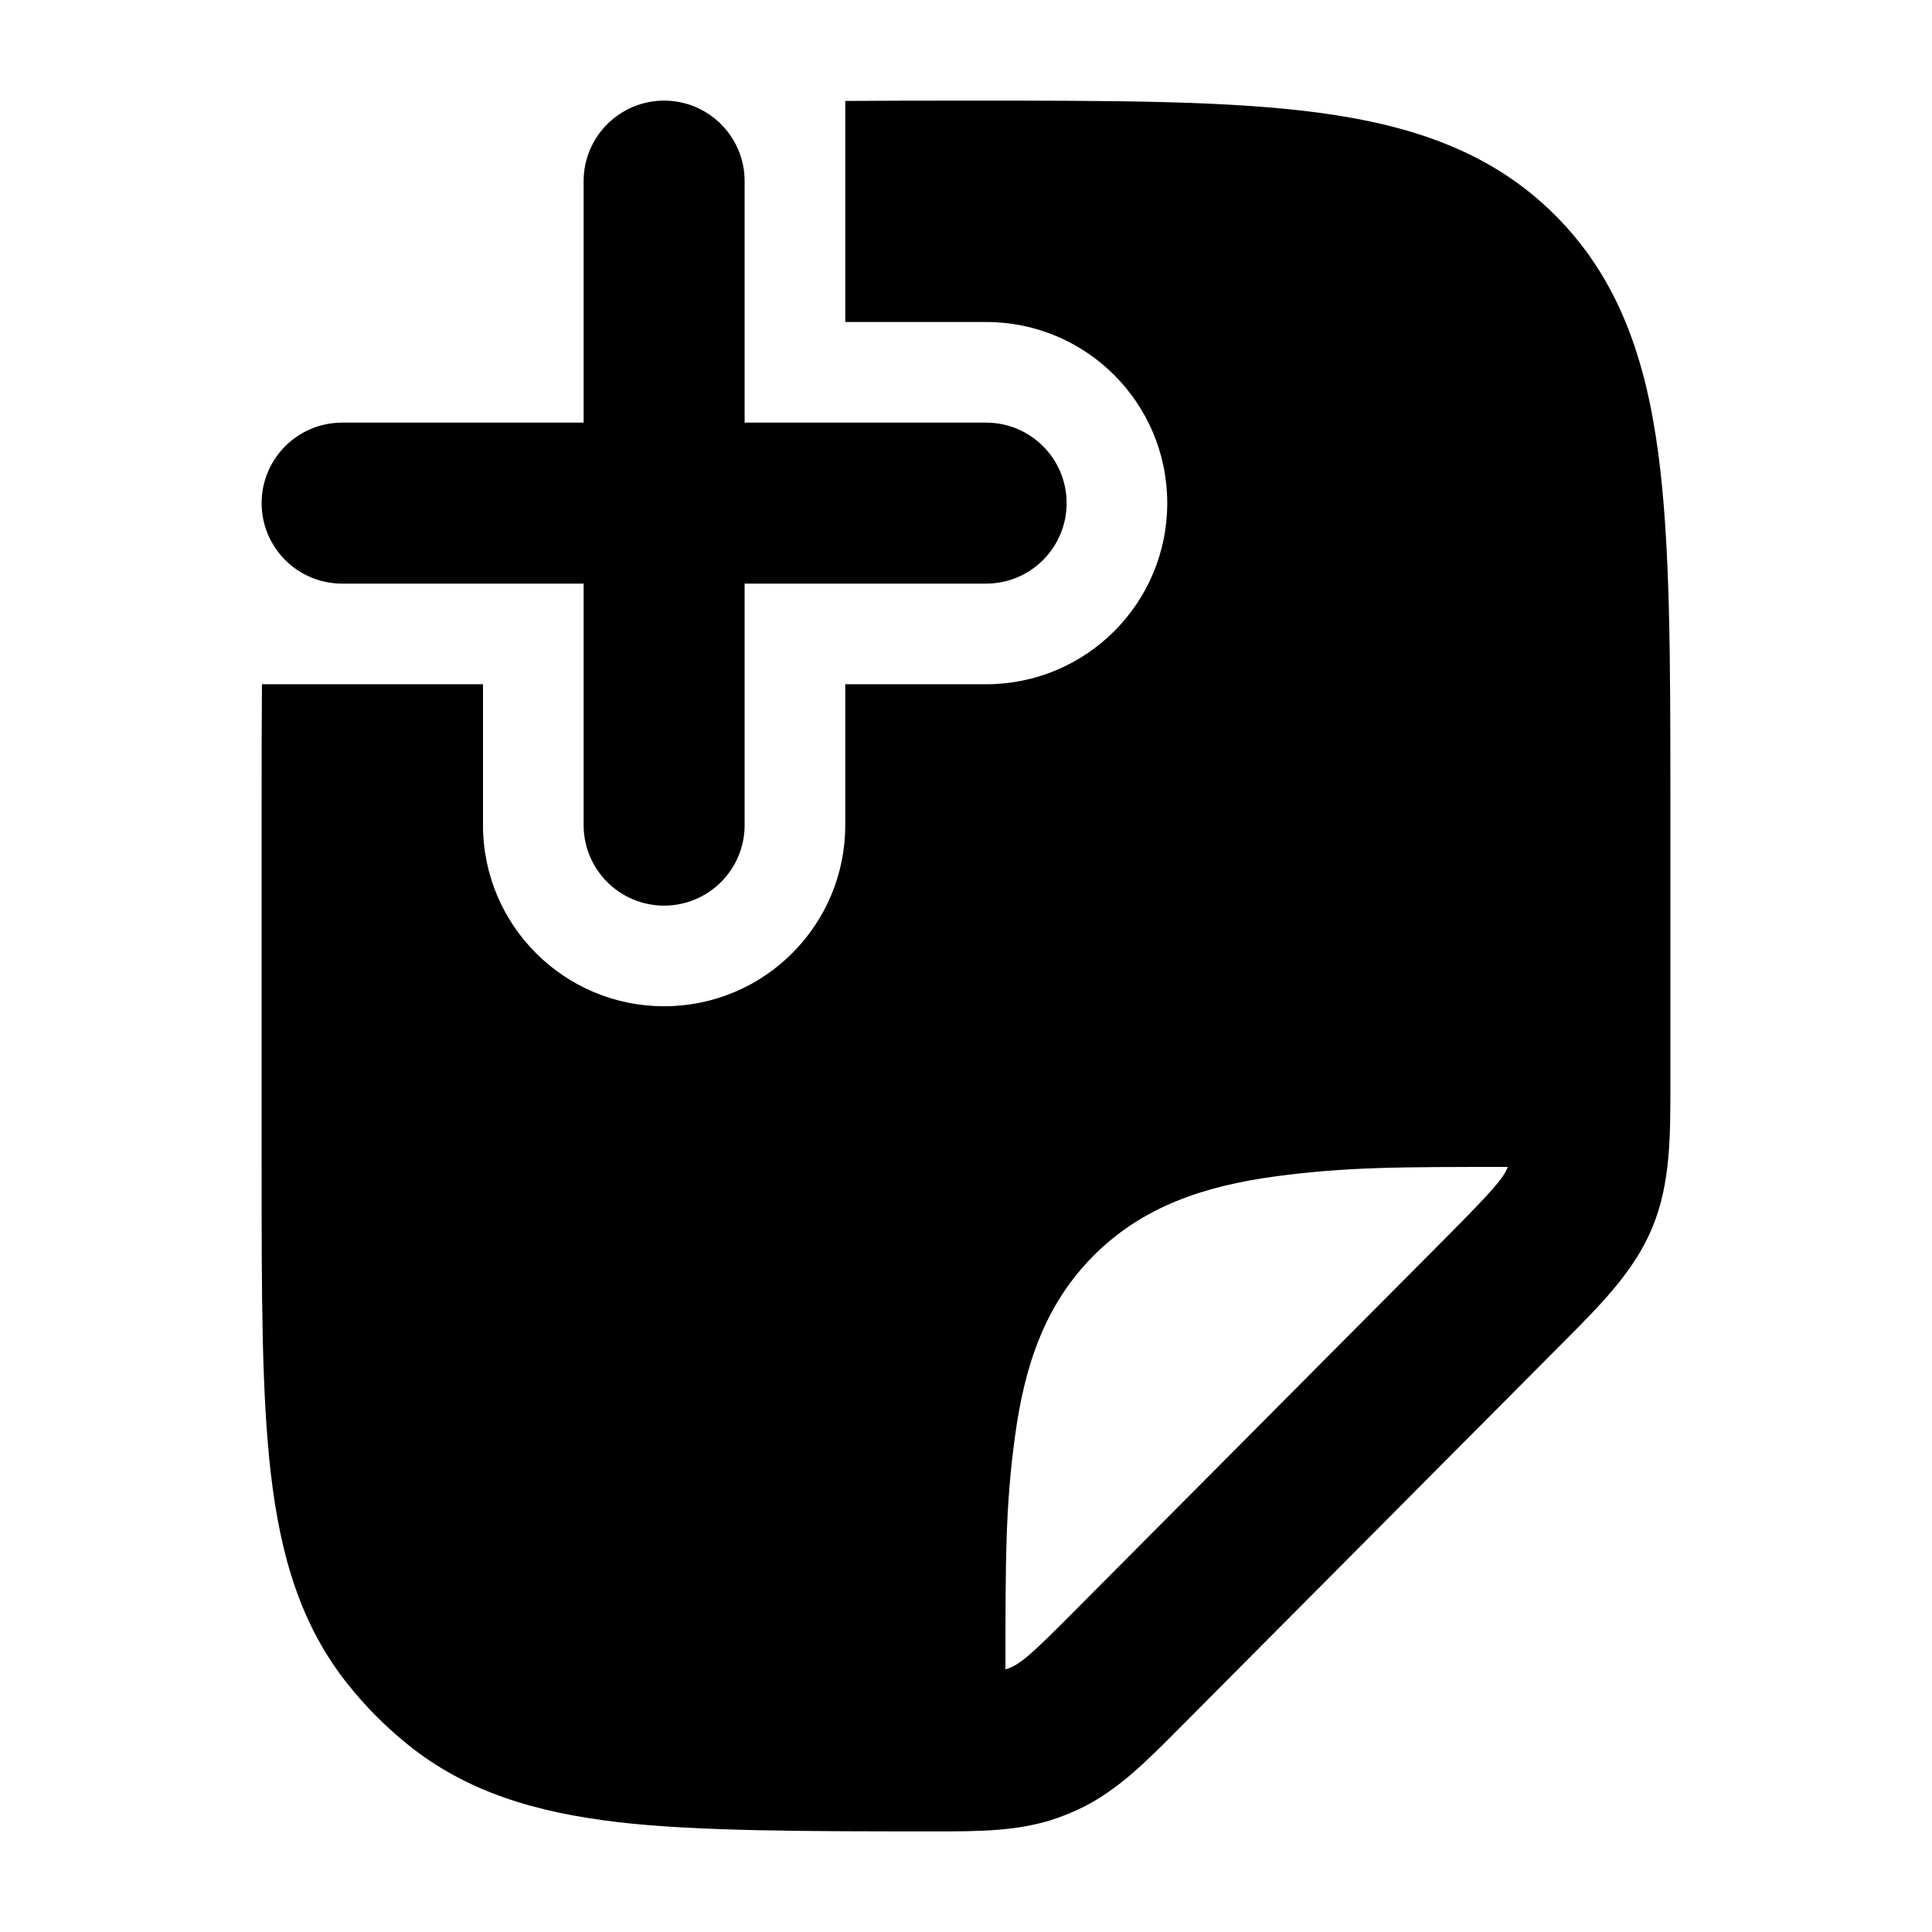 <svg width="24" height="24" viewBox="0 0 24 24" xmlns="http://www.w3.org/2000/svg">
    <path fill-rule="evenodd" clip-rule="evenodd" d="M3.25 9.974C3.25 9.453 3.25 8.962 3.254 8.5H6V10.25C6 11.493 7.007 12.5 8.25 12.5C9.493 12.5 10.5 11.493 10.5 10.25V8.5H12.25C13.493 8.5 14.5 7.493 14.5 6.25C14.5 5.007 13.493 4 12.25 4H10.5V1.254C11 1.25 11.526 1.25 12.071 1.25H12.071C13.844 1.25 15.273 1.25 16.396 1.402C17.563 1.56 18.546 1.897 19.326 2.681C20.106 3.465 20.442 4.453 20.599 5.626C20.75 6.756 20.75 8.192 20.75 9.974L20.75 13.448C20.751 14.111 20.752 14.7 20.528 15.244C20.304 15.788 19.889 16.203 19.422 16.672L14.639 21.48C14.236 21.885 13.88 22.244 13.425 22.463C13.331 22.508 13.235 22.548 13.137 22.583C12.662 22.751 12.157 22.751 11.587 22.75C10.062 22.75 8.654 22.75 7.675 22.635C6.663 22.516 5.795 22.263 5.06 21.667C4.79 21.449 4.544 21.202 4.327 20.93C3.734 20.192 3.482 19.319 3.364 18.301C3.25 17.318 3.25 16.081 3.25 14.547V14.547V9.974V9.974ZM18.731 14.496C18.675 14.634 18.569 14.764 17.951 15.386L13.346 20.015C12.813 20.55 12.672 20.684 12.49 20.738C12.49 19.376 12.49 18.72 12.607 17.855C12.727 16.955 12.986 16.197 13.588 15.595C14.19 14.993 14.948 14.734 15.848 14.613C16.715 14.497 17.364 14.496 18.731 14.496Z"/>
    <path fill-rule="evenodd" clip-rule="evenodd" d="M8.25 1.25C8.802 1.25 9.25 1.698 9.25 2.25V5.25H12.25C12.802 5.25 13.25 5.698 13.25 6.25C13.25 6.802 12.802 7.25 12.25 7.25H9.25V10.25C9.25 10.802 8.802 11.25 8.25 11.25C7.698 11.25 7.25 10.802 7.25 10.25V7.25H4.25C3.698 7.25 3.25 6.802 3.25 6.25C3.25 5.698 3.698 5.25 4.25 5.25H7.25V2.25C7.25 1.698 7.698 1.25 8.25 1.25Z"/>
</svg>

